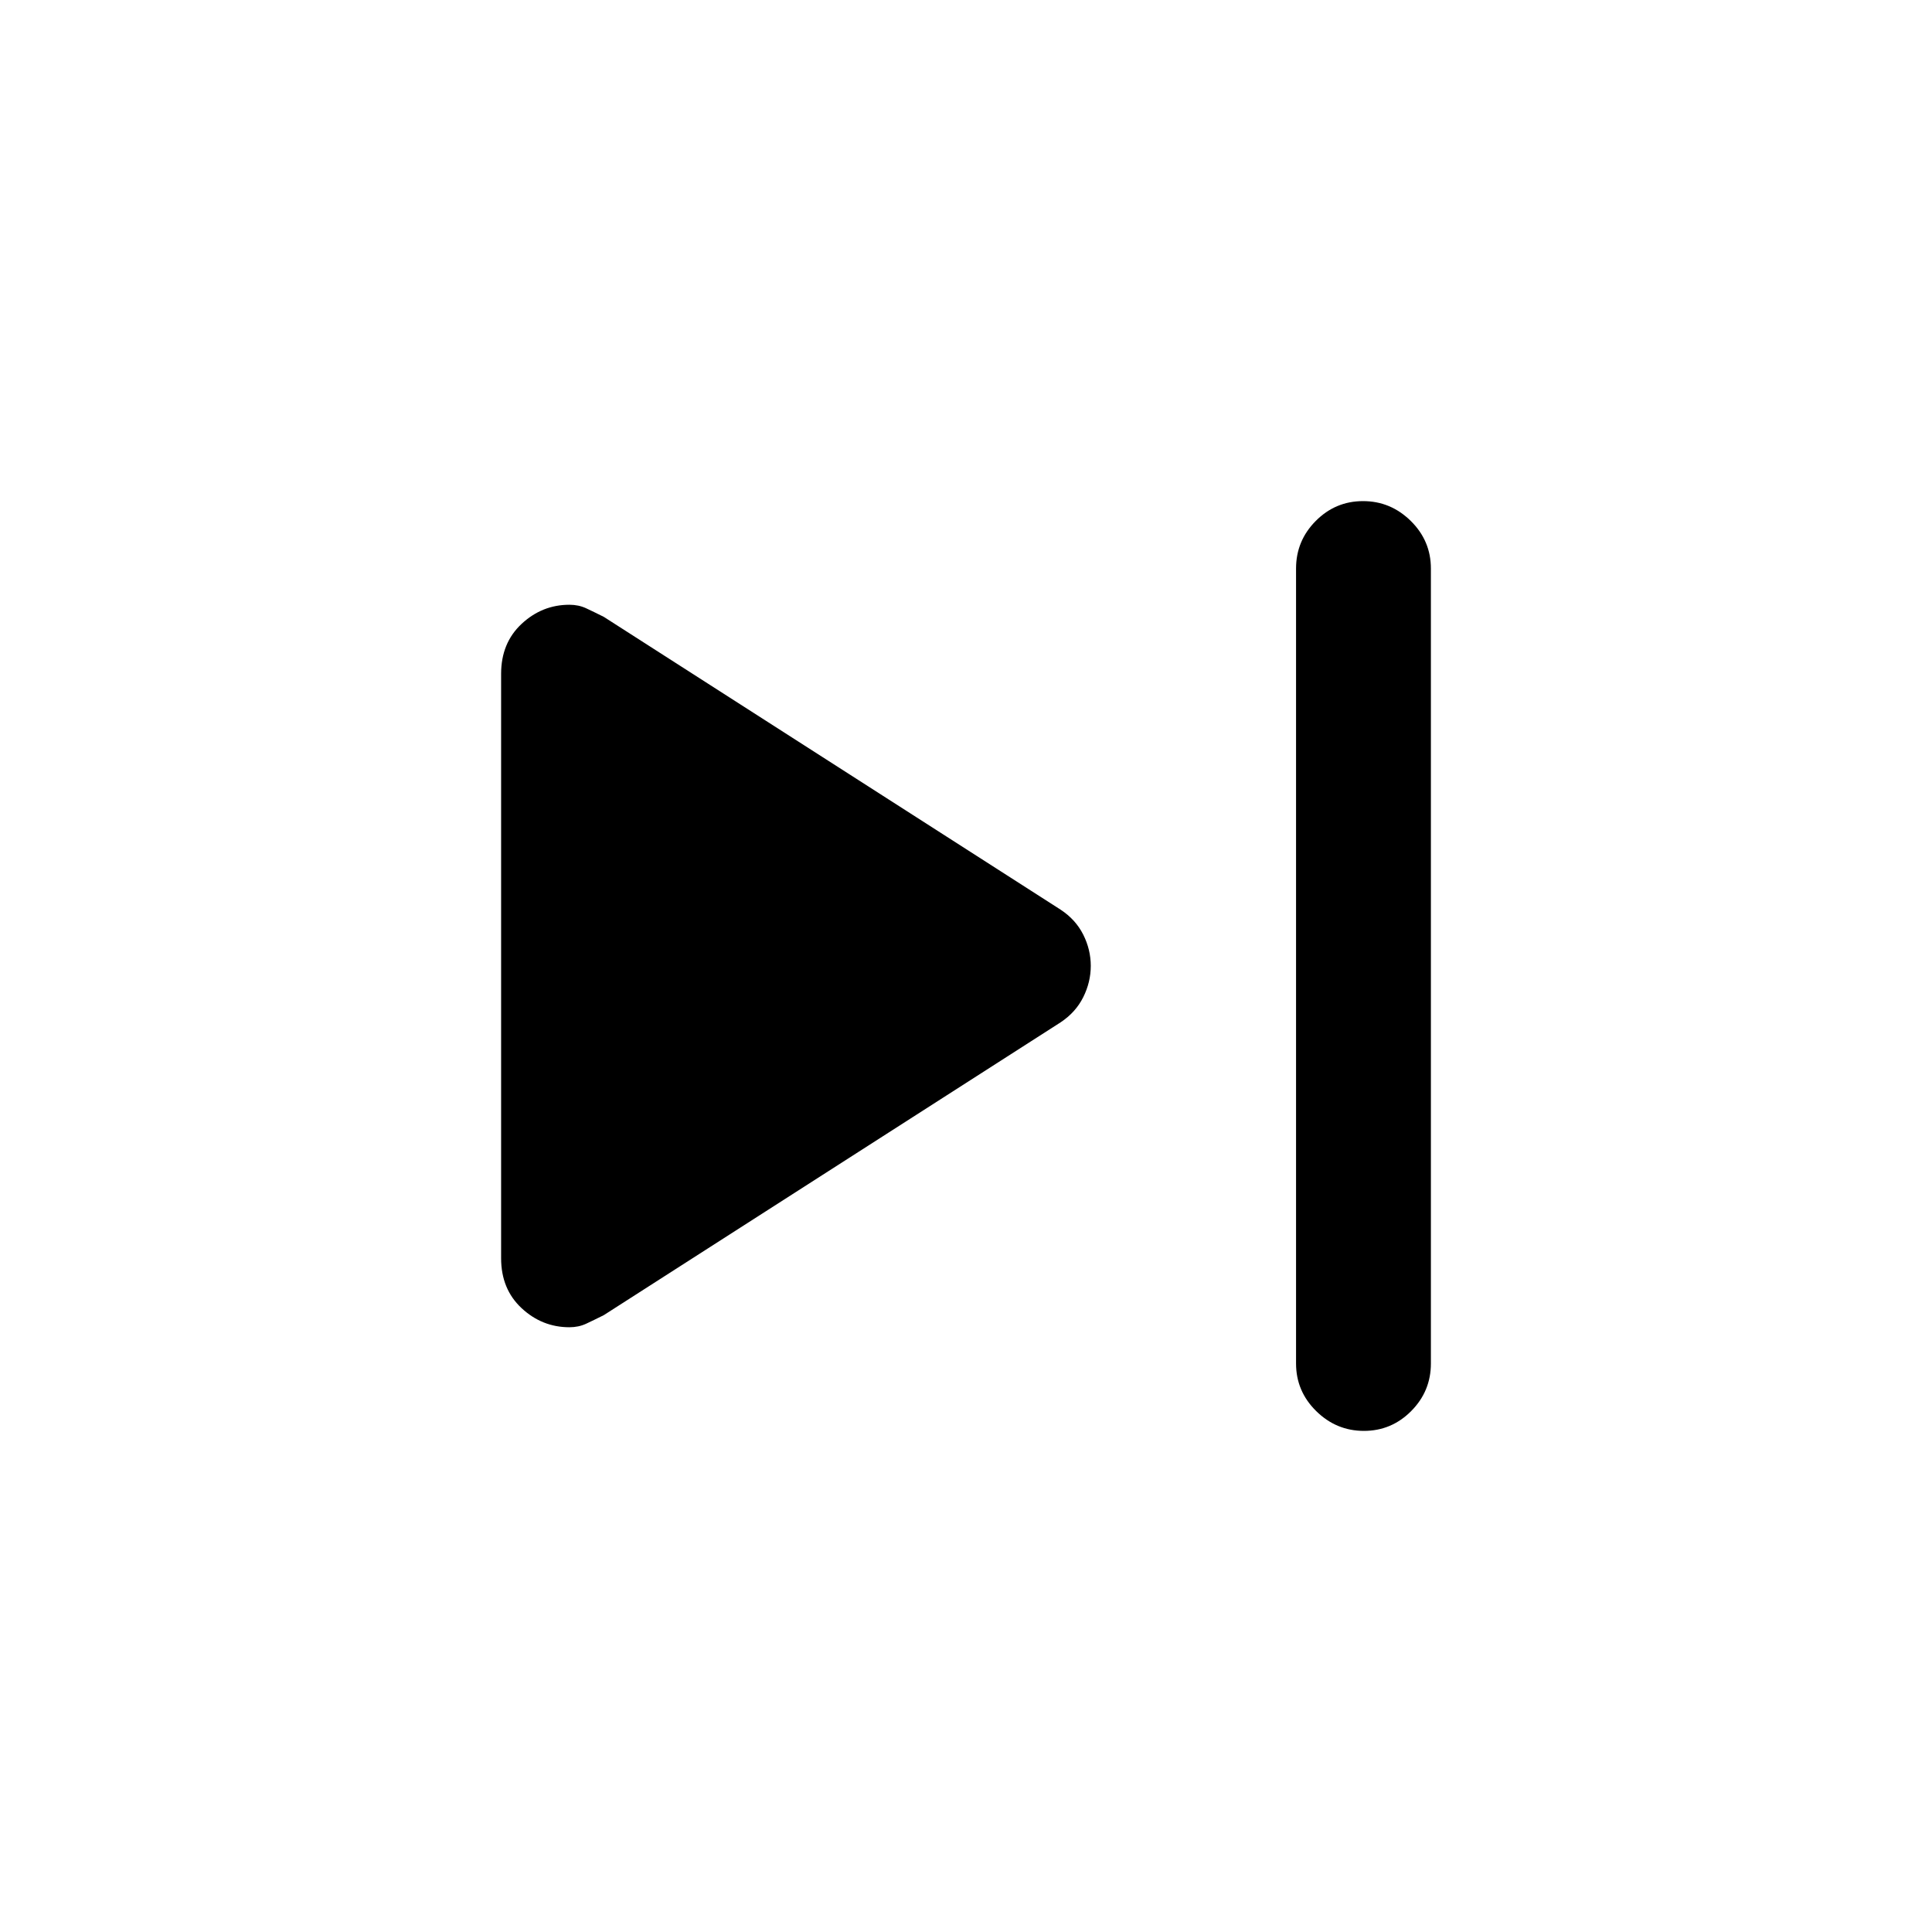 <svg xmlns="http://www.w3.org/2000/svg" height="20" viewBox="0 -960 960 960" width="20"><path d="M644-282.5v-395q0-13.8 9.79-23.65 9.79-9.85 23.5-9.85t23.71 9.85q10 9.85 10 23.65v395q0 13.8-9.79 23.65-9.79 9.85-23.5 9.85T654-258.85q-10-9.85-10-23.65Zm-395-52.29v-290.38q0-15.33 10.18-24.83 10.19-9.5 23.76-9.5 4.56 0 8.31 1.75Q295-656 300-653.5L527-508q7.5 4.94 11.25 12.4t3.75 15.53q0 8.07-3.75 15.58T527-452L300-306.5q-5 2.5-8.75 4.25t-8.31 1.75q-13.57 0-23.76-9.48Q249-319.46 249-334.79Z"/></svg>